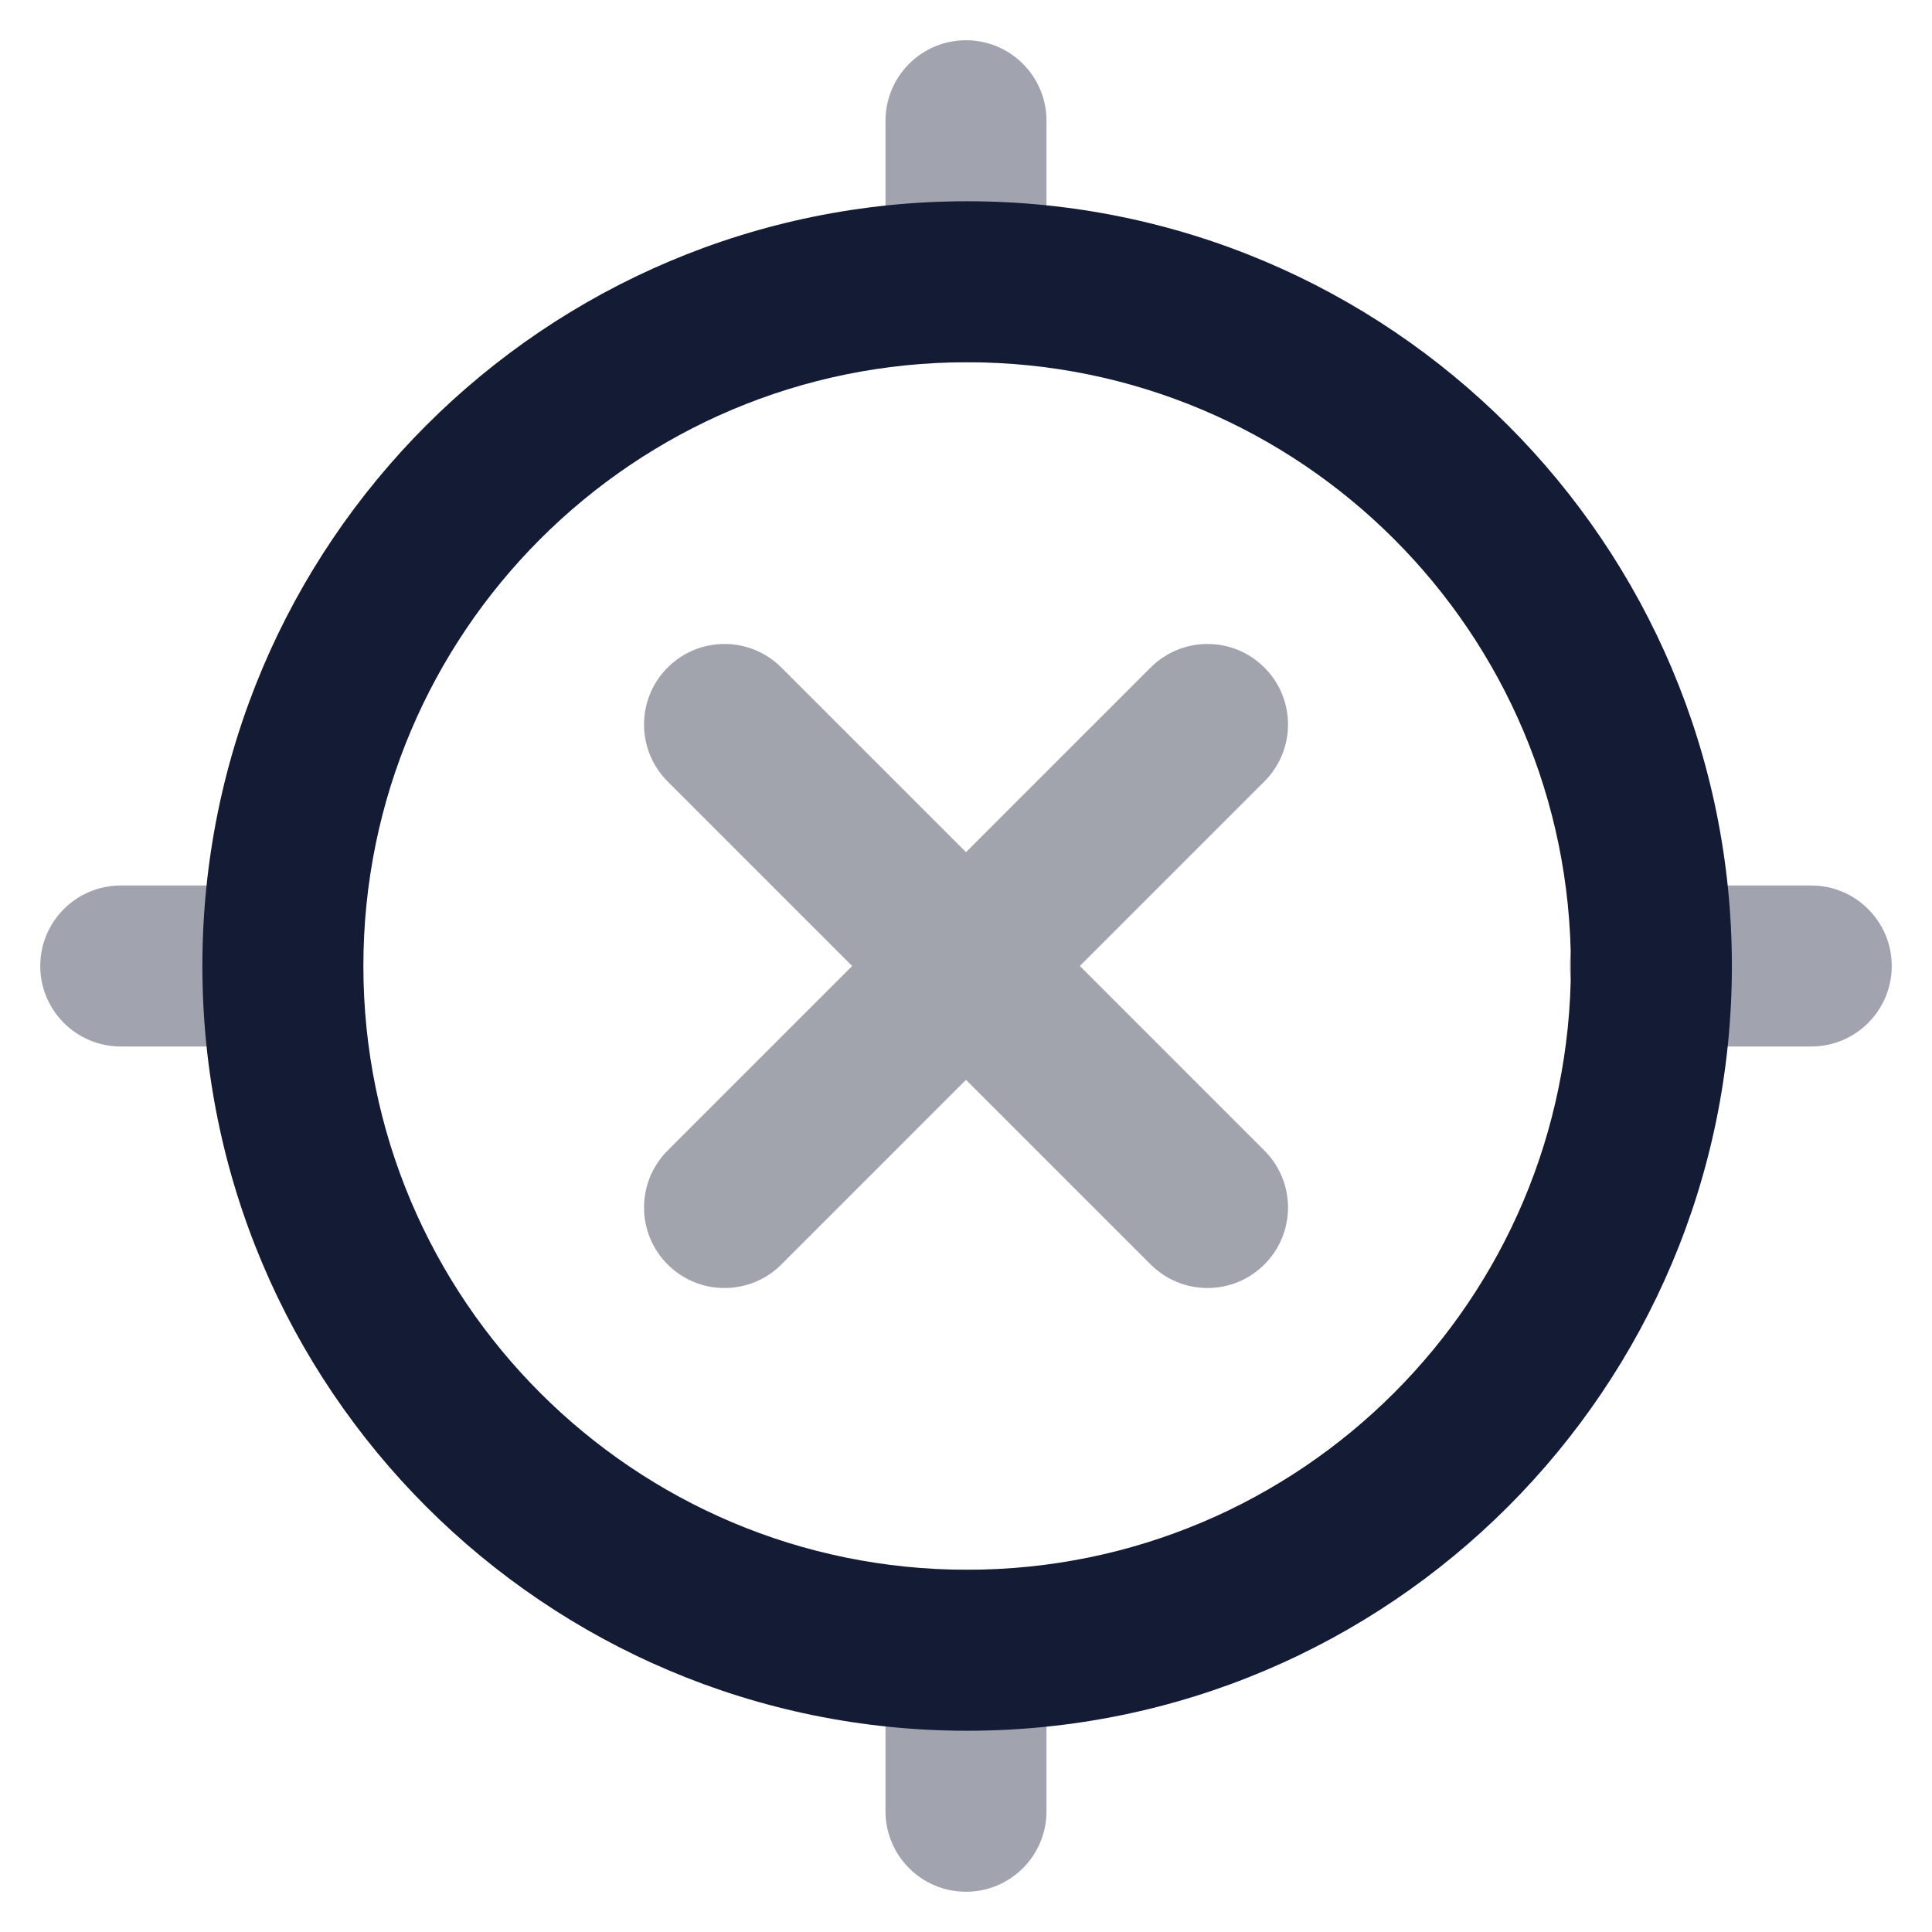<svg width="24" height="24" viewBox="0 0 24 24" fill="none" xmlns="http://www.w3.org/2000/svg">
<g opacity="0.4">
<path fill-rule="evenodd" clip-rule="evenodd" d="M19.5 12C19.5 11.448 19.948 11 20.5 11H22.5C23.052 11 23.5 11.448 23.5 12C23.5 12.552 23.052 13 22.5 13H20.5C19.948 13 19.5 12.552 19.5 12Z" fill="#141B34"/>
<path fill-rule="evenodd" clip-rule="evenodd" d="M0.5 12C0.5 11.448 0.948 11 1.5 11H3.5C4.052 11 4.5 11.448 4.5 12C4.5 12.552 4.052 13 3.5 13H1.5C0.948 13 0.5 12.552 0.5 12Z" fill="#141B34"/>
<path fill-rule="evenodd" clip-rule="evenodd" d="M12 4.5C11.448 4.5 11 4.052 11 3.5V1.5C11 0.948 11.448 0.5 12 0.5C12.552 0.5 13 0.948 13 1.5V3.5C13 4.052 12.552 4.5 12 4.5Z" fill="#141B34"/>
<path fill-rule="evenodd" clip-rule="evenodd" d="M12 23.5C11.448 23.5 11 23.052 11 22.5V20.5C11 19.948 11.448 19.5 12 19.5C12.552 19.5 13 19.948 13 20.5V22.5C13 23.052 12.552 23.5 12 23.5Z" fill="#141B34"/>
</g>
<path opacity="0.4" fill-rule="evenodd" clip-rule="evenodd" d="M8.293 8.293C8.684 7.902 9.317 7.902 9.707 8.293L12 10.586L14.293 8.293C14.684 7.902 15.317 7.902 15.707 8.293C16.098 8.683 16.098 9.317 15.707 9.707L13.414 12L15.707 14.293C16.098 14.683 16.098 15.317 15.707 15.707C15.317 16.098 14.684 16.098 14.293 15.707L12 13.414L9.707 15.707C9.317 16.098 8.684 16.098 8.293 15.707C7.903 15.317 7.903 14.683 8.293 14.293L10.586 12L8.293 9.707C7.903 9.317 7.903 8.683 8.293 8.293Z" fill="#141B34"/>
<path fill-rule="evenodd" clip-rule="evenodd" d="M12.014 4.5C7.872 4.5 4.514 7.858 4.514 12C4.514 16.142 7.872 19.5 12.014 19.5C16.156 19.5 19.514 16.142 19.514 12C19.514 7.858 16.156 4.5 12.014 4.5ZM2.514 12C2.514 6.753 6.767 2.5 12.014 2.5C17.261 2.5 21.514 6.753 21.514 12C21.514 17.247 17.261 21.5 12.014 21.5C6.767 21.5 2.514 17.247 2.514 12Z" fill="#141B34"/>
</svg>
